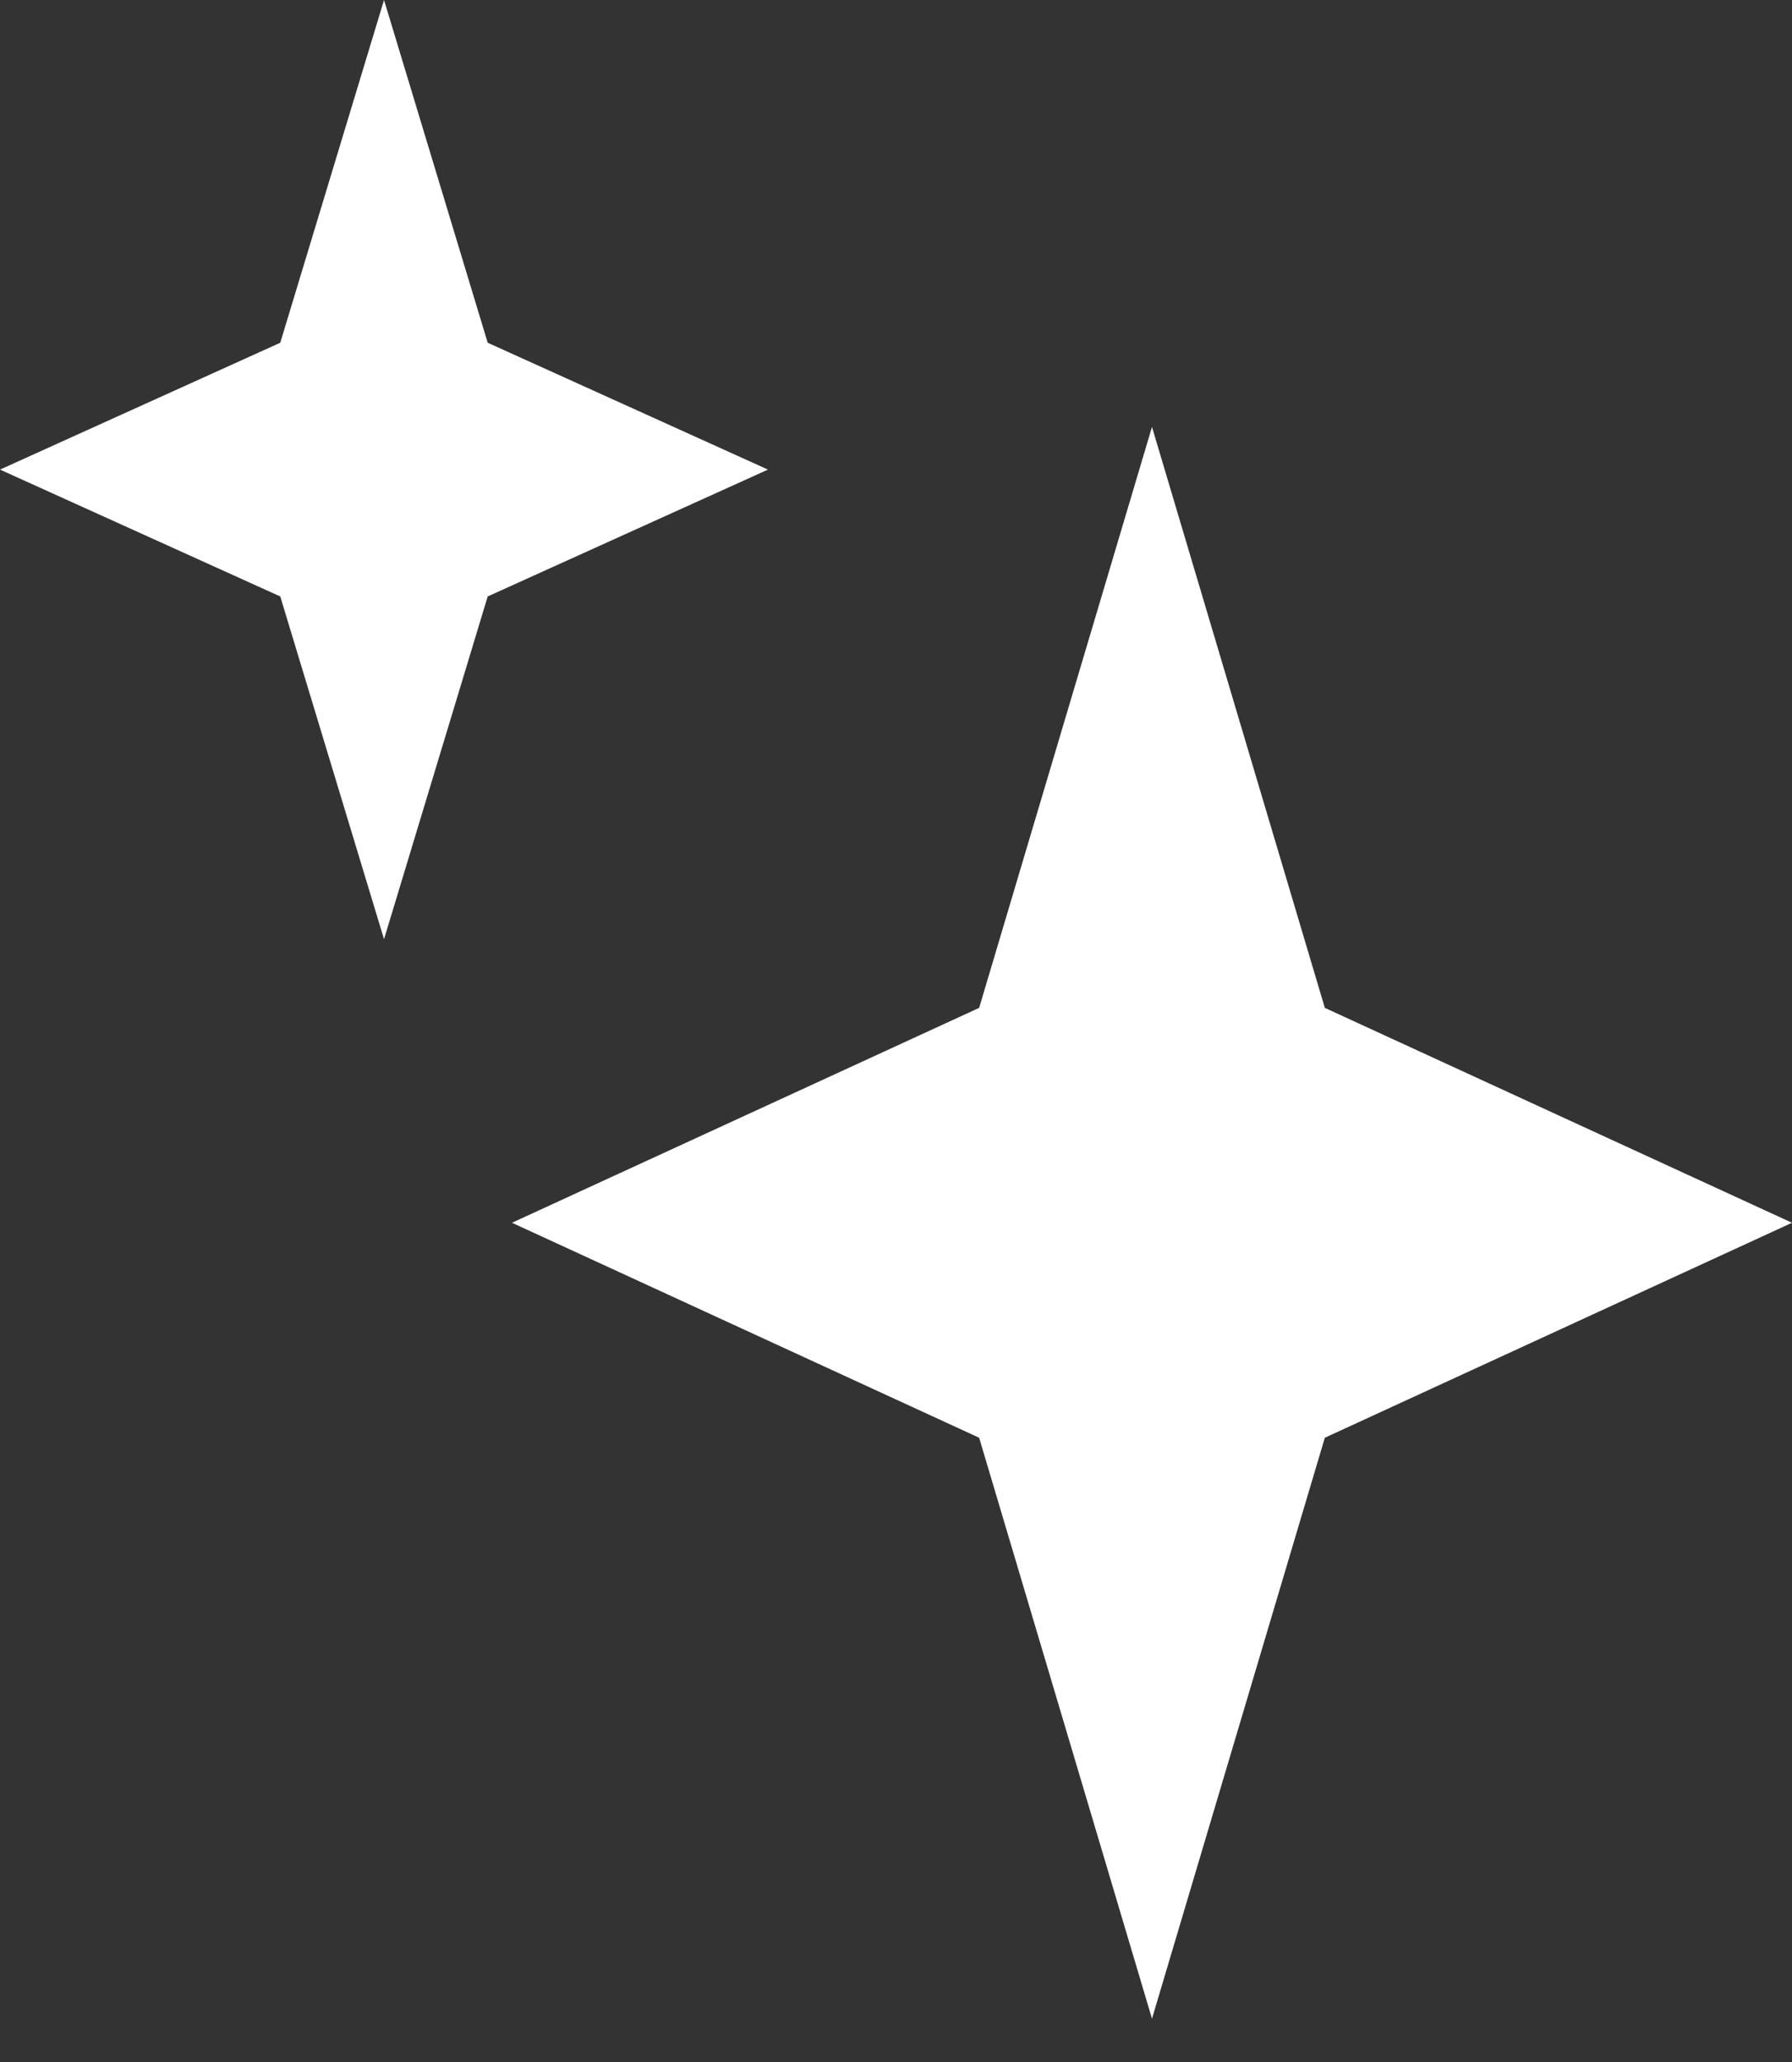 <svg width="20" height="23" viewBox="0 0 20 23" fill="none" xmlns="http://www.w3.org/2000/svg">
<rect x="0" y="0" width="20" height="23" fill="#333333" stroke="none"/>
<path d="M12.857 22.517L14.786 16.037L20 13.639L14.786 11.242L12.857 4.762L10.928 11.242L5.714 13.639L10.928 16.037L12.857 22.517Z" fill="white"/>
<path d="M4.286 10.476L5.443 6.653L8.571 5.238L5.443 3.823L4.286 5.72205e-06L3.128 3.823L0 5.238L3.128 6.653L4.286 10.476Z" fill="white"/>
</svg>
